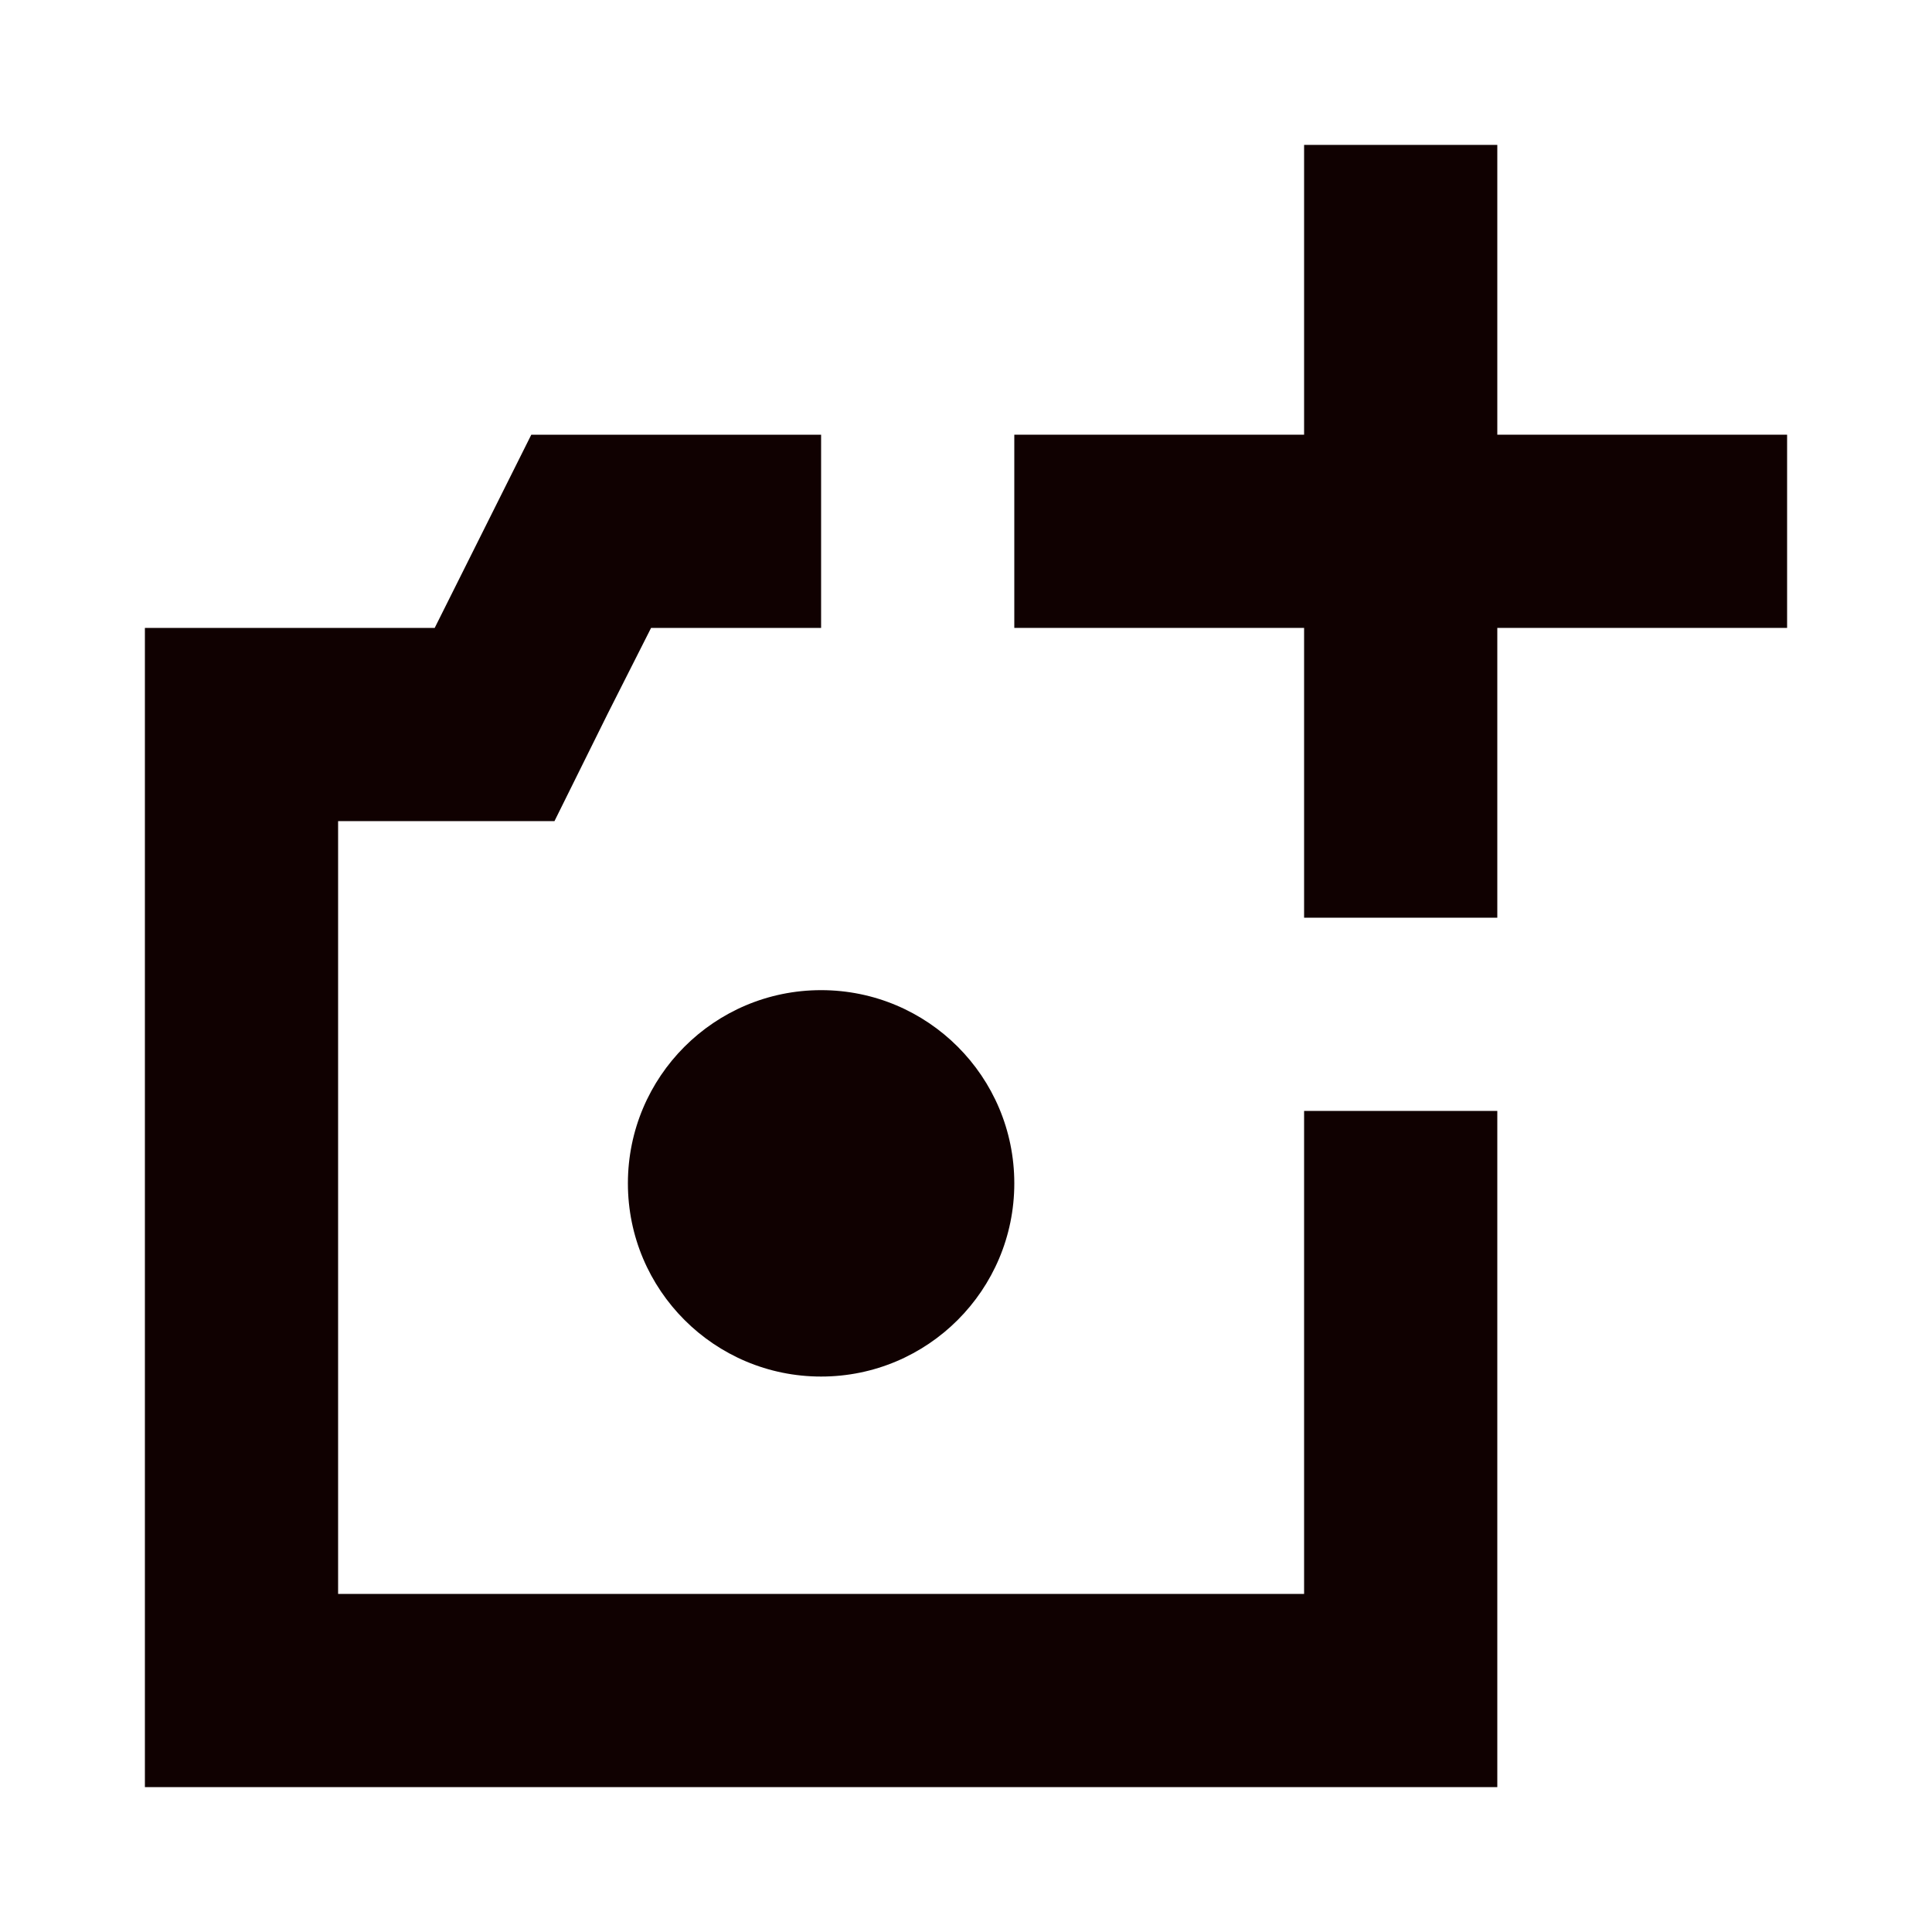 <svg width="20" height="20" viewBox="0 0 20 20" fill="none" xmlns="http://www.w3.org/2000/svg">
<path d="M15.5 1.5V4.5H18.5V6.5H15.5V9.5H13.5V6.5H10.5V4.5H13.5V1.5H15.5Z" fill="#100101"/>
<path d="M13.5 11.5V16.5H3.5V8.5H5.74L6.29 7.39L6.74 6.5H8.5V4.5H5.5L4.5 6.5H1.5V18.5H15.5V11.5H13.5Z" fill="#100101"/>
<path d="M8.5 14.25C9.605 14.25 10.5 13.354 10.5 12.25C10.5 11.145 9.605 10.25 8.5 10.25C7.395 10.25 6.5 11.145 6.5 12.25C6.5 13.354 7.395 14.25 8.5 14.25Z" fill="#100101"/>
</svg>
